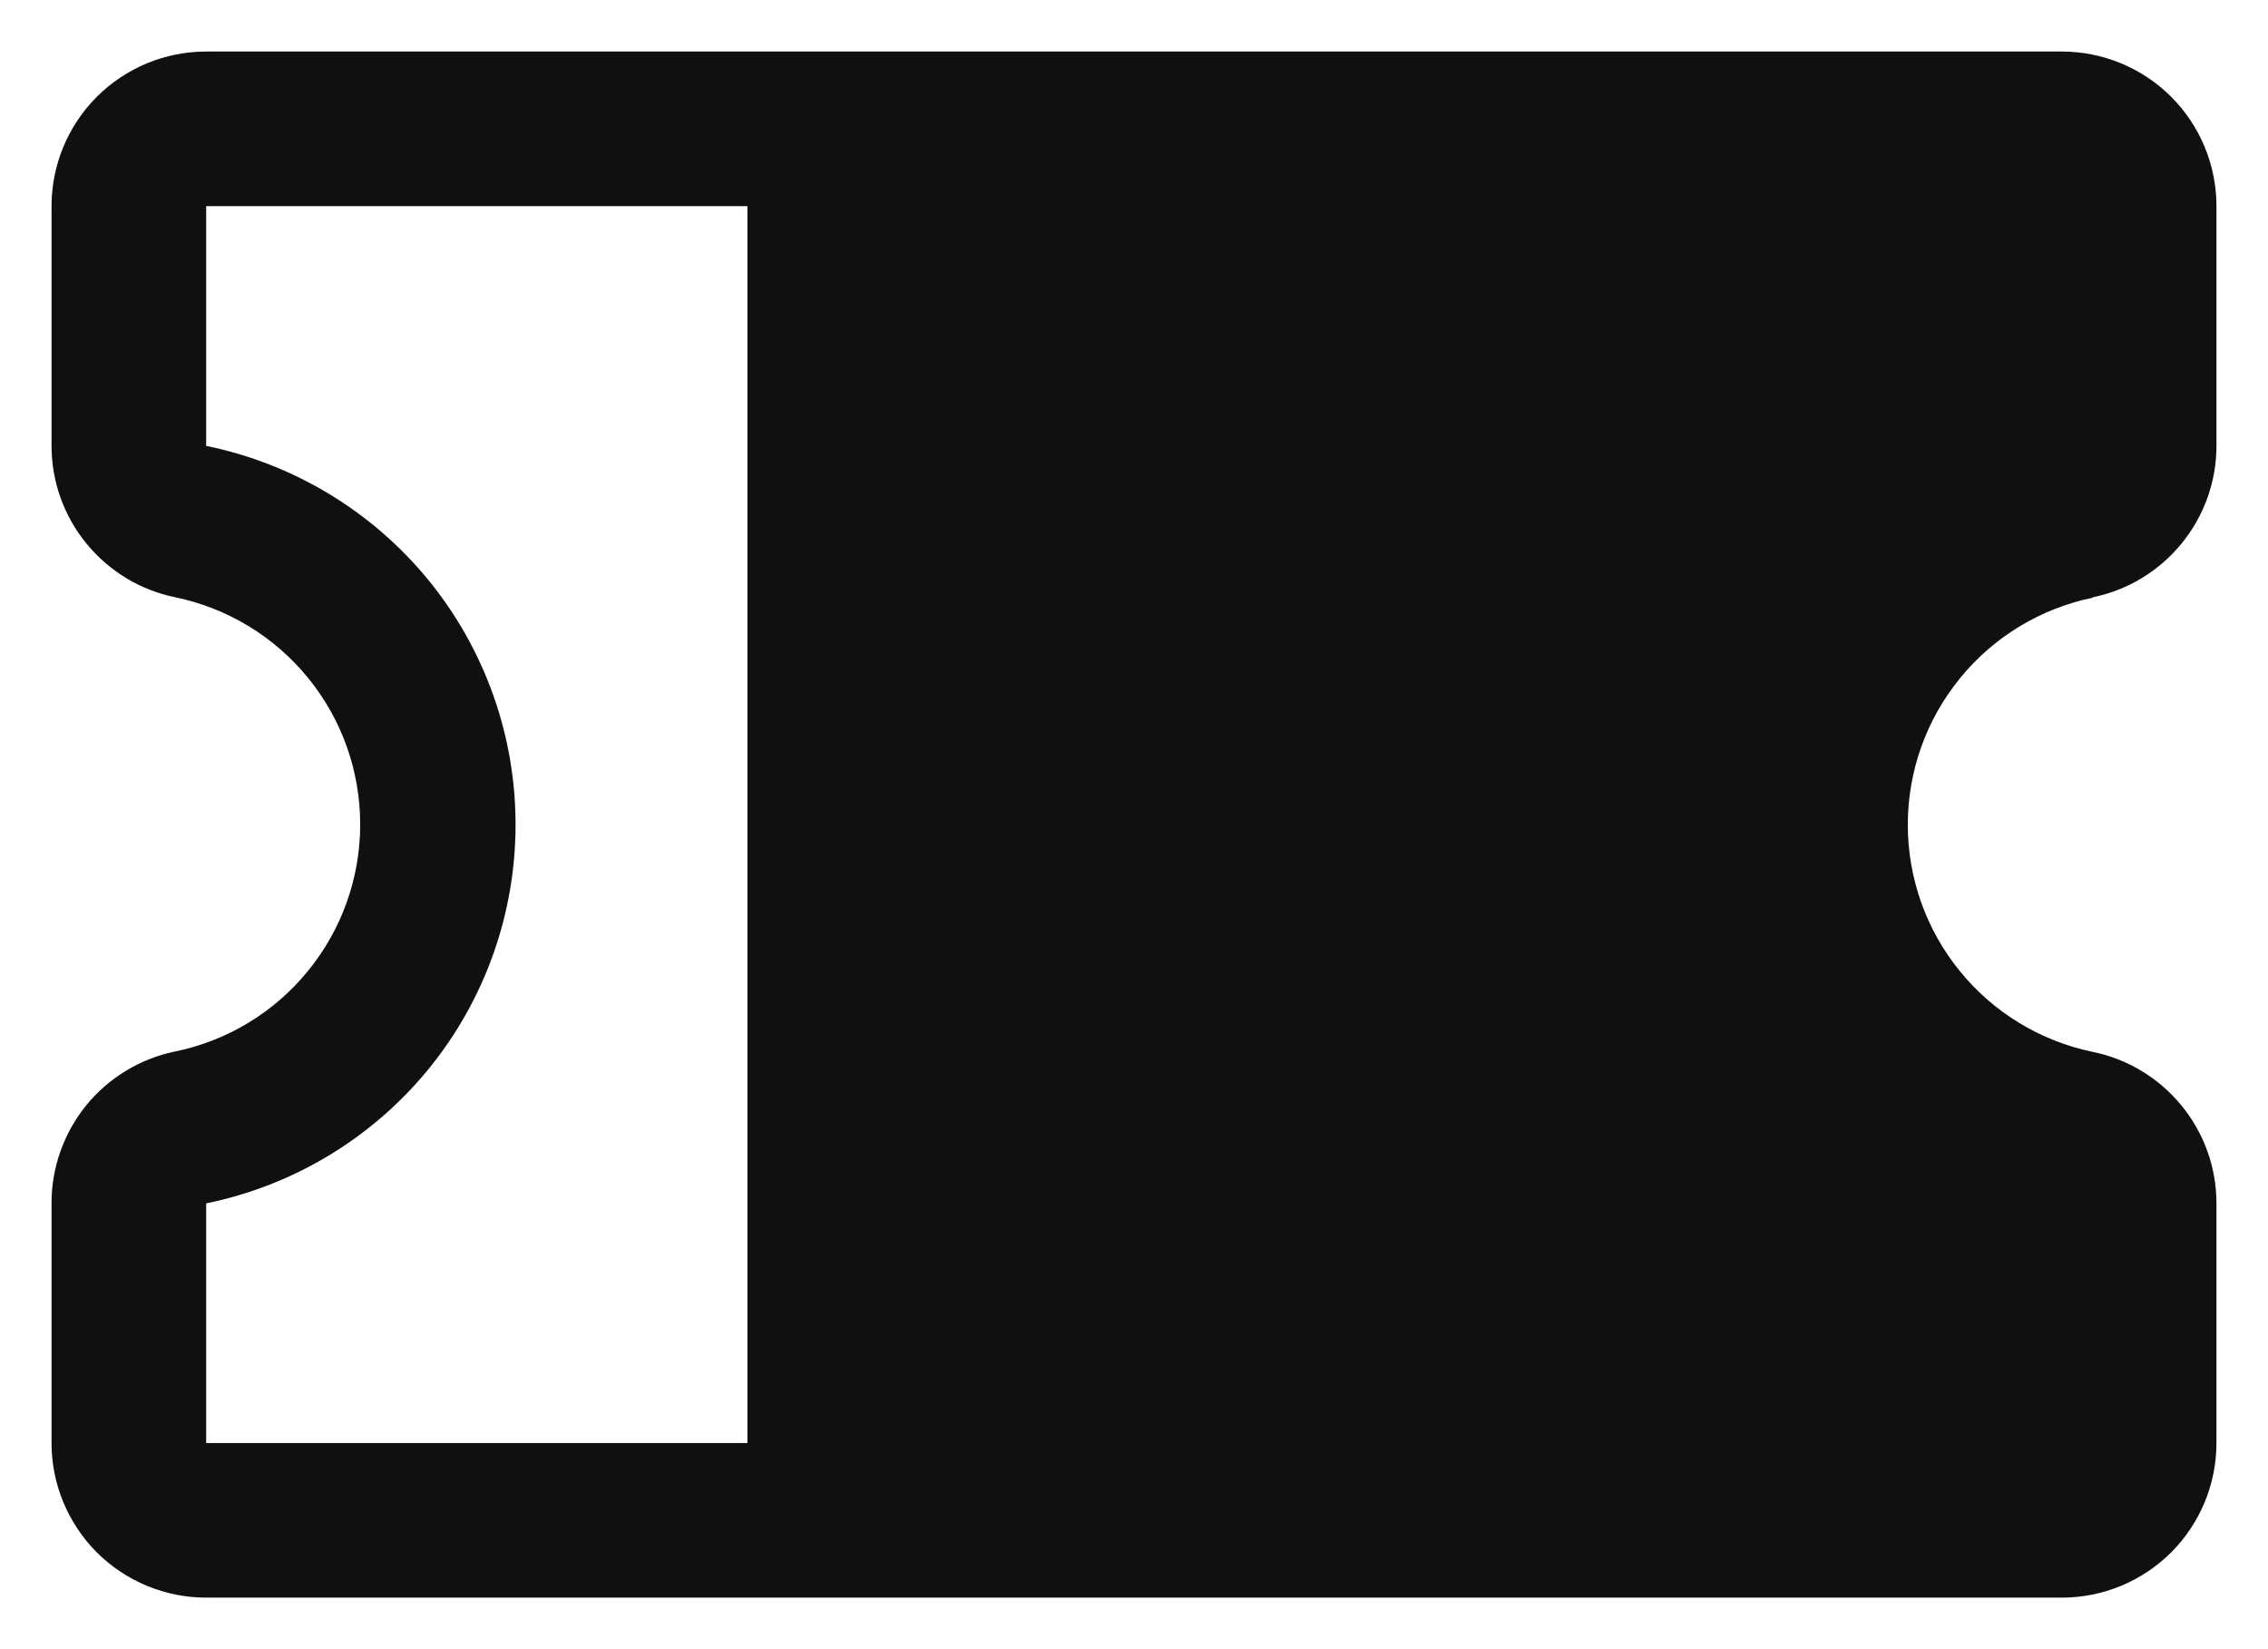 <svg width="22" height="16" viewBox="0 0 22 16" fill="none" xmlns="http://www.w3.org/2000/svg">
<path d="M20.299 5.795C20.638 5.726 20.942 5.542 21.161 5.274C21.38 5.007 21.5 4.672 21.5 4.326V2C21.5 1.602 21.342 1.221 21.061 0.939C20.779 0.658 20.398 0.5 20 0.5H2C1.602 0.5 1.221 0.658 0.939 0.939C0.658 1.221 0.5 1.602 0.5 2V4.326C0.5 4.672 0.62 5.007 0.839 5.274C1.058 5.542 1.362 5.726 1.701 5.795C2.208 5.9 2.663 6.177 2.989 6.578C3.316 6.979 3.494 7.481 3.494 7.998C3.494 8.516 3.316 9.017 2.989 9.418C2.663 9.82 2.208 10.096 1.701 10.201C1.361 10.27 1.056 10.455 0.837 10.723C0.619 10.992 0.499 11.328 0.5 11.674V14C0.5 14.398 0.658 14.779 0.939 15.061C1.221 15.342 1.602 15.5 2 15.5H20C20.398 15.5 20.779 15.342 21.061 15.061C21.342 14.779 21.5 14.398 21.5 14V11.674C21.5 11.328 21.38 10.993 21.161 10.726C20.942 10.458 20.638 10.274 20.299 10.205C19.792 10.1 19.337 9.823 19.011 9.422C18.684 9.021 18.506 8.519 18.506 8.002C18.506 7.484 18.684 6.983 19.011 6.582C19.337 6.18 19.792 5.904 20.299 5.799V5.795ZM2 11.675C2.847 11.502 3.609 11.042 4.156 10.373C4.703 9.703 5.001 8.865 5.001 8C5.001 7.136 4.703 6.298 4.156 5.628C3.609 4.959 2.847 4.499 2 4.326V2H7.25V14H2V11.675Z" fill="#101010"/>
</svg>
